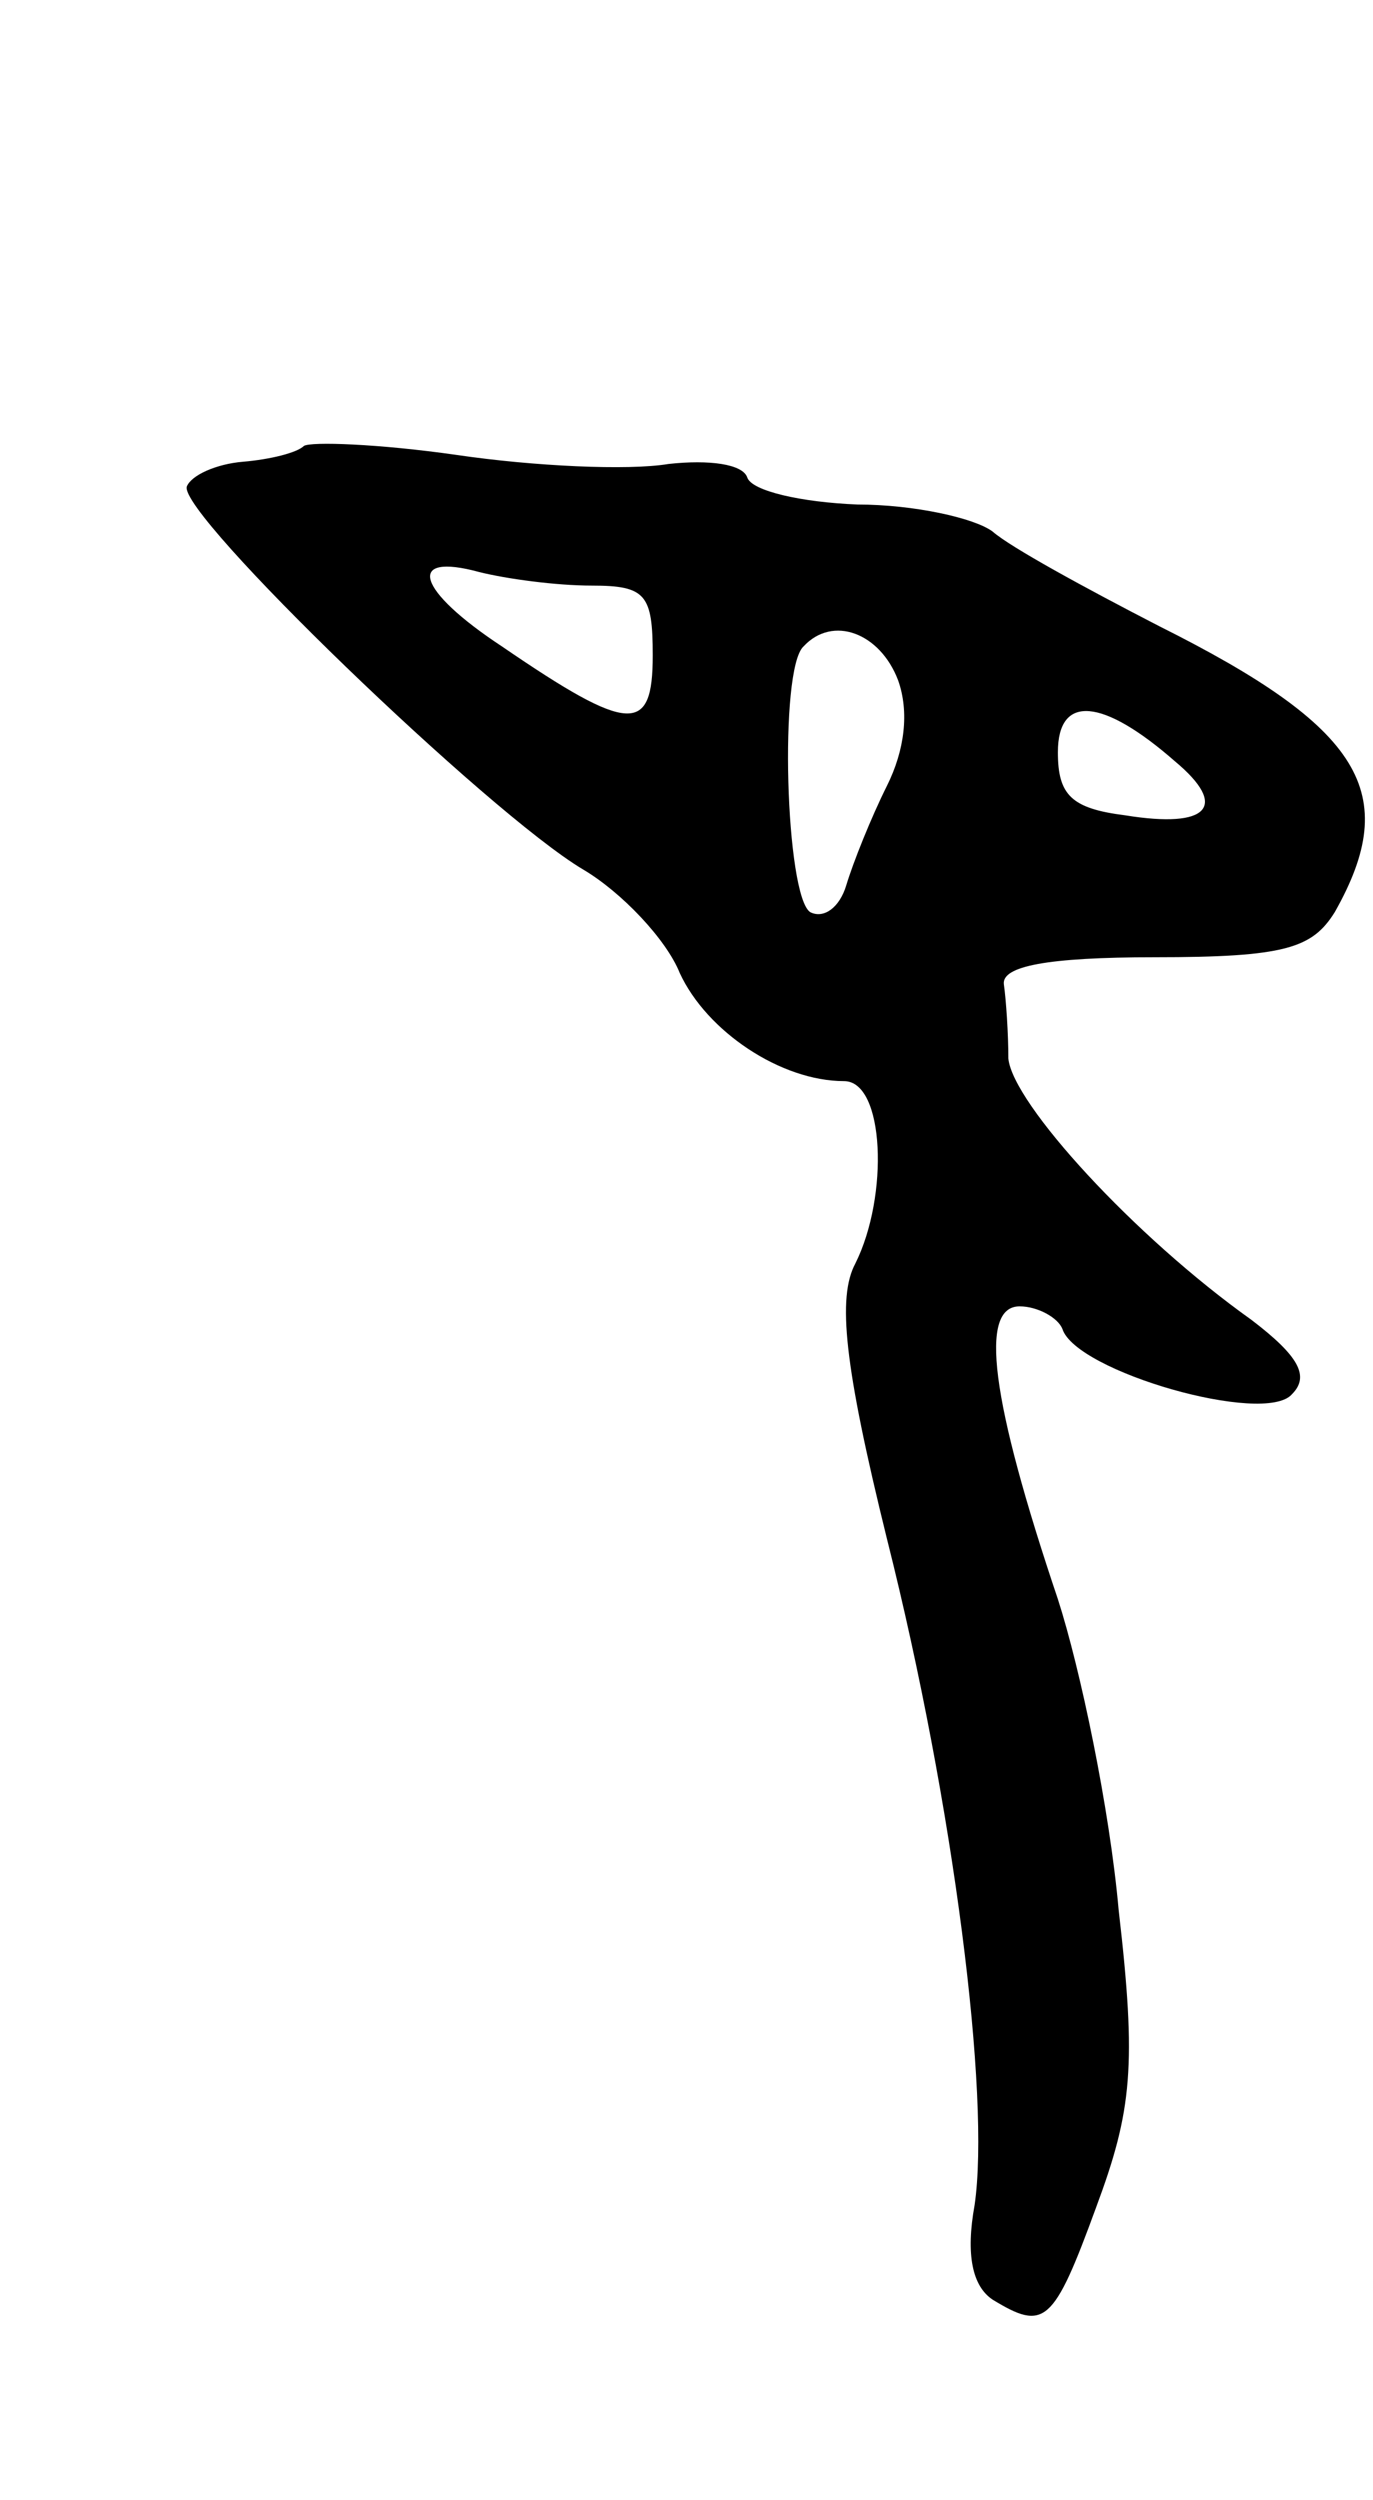 <svg version="1.0" xmlns="http://www.w3.org/2000/svg"
 width="61pt" height="111pt" viewBox="0 0 61 111"
 preserveAspectRatio="xMidYMid meet">
<g transform="translate(0,111) scale(0.1,-0.1)"
fill="#000000" stroke="none">
<path d="M135 912 c-3 -3 -15 -6 -27 -7 -12 -1 -23 -6 -25 -11 -4 -12 134
-145 176 -170 17 -10 37 -31 43 -46 12 -26 45 -48 73 -48 18 0 20 -51 5 -81
-8 -15 -5 -45 14 -122 30 -119 46 -248 39 -296 -4 -22 -1 -36 8 -42 23 -14 27
-11 46 41 16 43 18 63 10 132 -4 45 -17 107 -27 138 -30 89 -35 130 -17 130 8
0 17 -5 19 -10 6 -19 90 -43 102 -29 8 8 3 17 -18 33 -52 37 -106 96 -108 116
0 11 -1 26 -2 33 -1 8 19 12 67 12 58 0 70 4 80 20 30 53 12 82 -78 127 -33
17 -66 35 -74 42 -8 6 -35 12 -60 12 -25 1 -47 6 -49 12 -2 6 -17 8 -35 6 -18
-3 -60 -1 -94 4 -35 5 -65 6 -68 4z m128 -62 c24 0 27 -4 27 -31 0 -35 -10
-35 -67 4 -38 25 -43 42 -10 33 12 -3 34 -6 50 -6z m136 -42 c5 -14 3 -31 -5
-47 -7 -14 -15 -34 -18 -44 -3 -10 -10 -15 -16 -12 -11 7 -14 108 -3 118 13
14 34 6 42 -15z m123 -36 c24 -20 15 -30 -22 -24 -24 3 -30 9 -30 28 0 26 20
24 52 -4z"/>
</g>
</svg>
